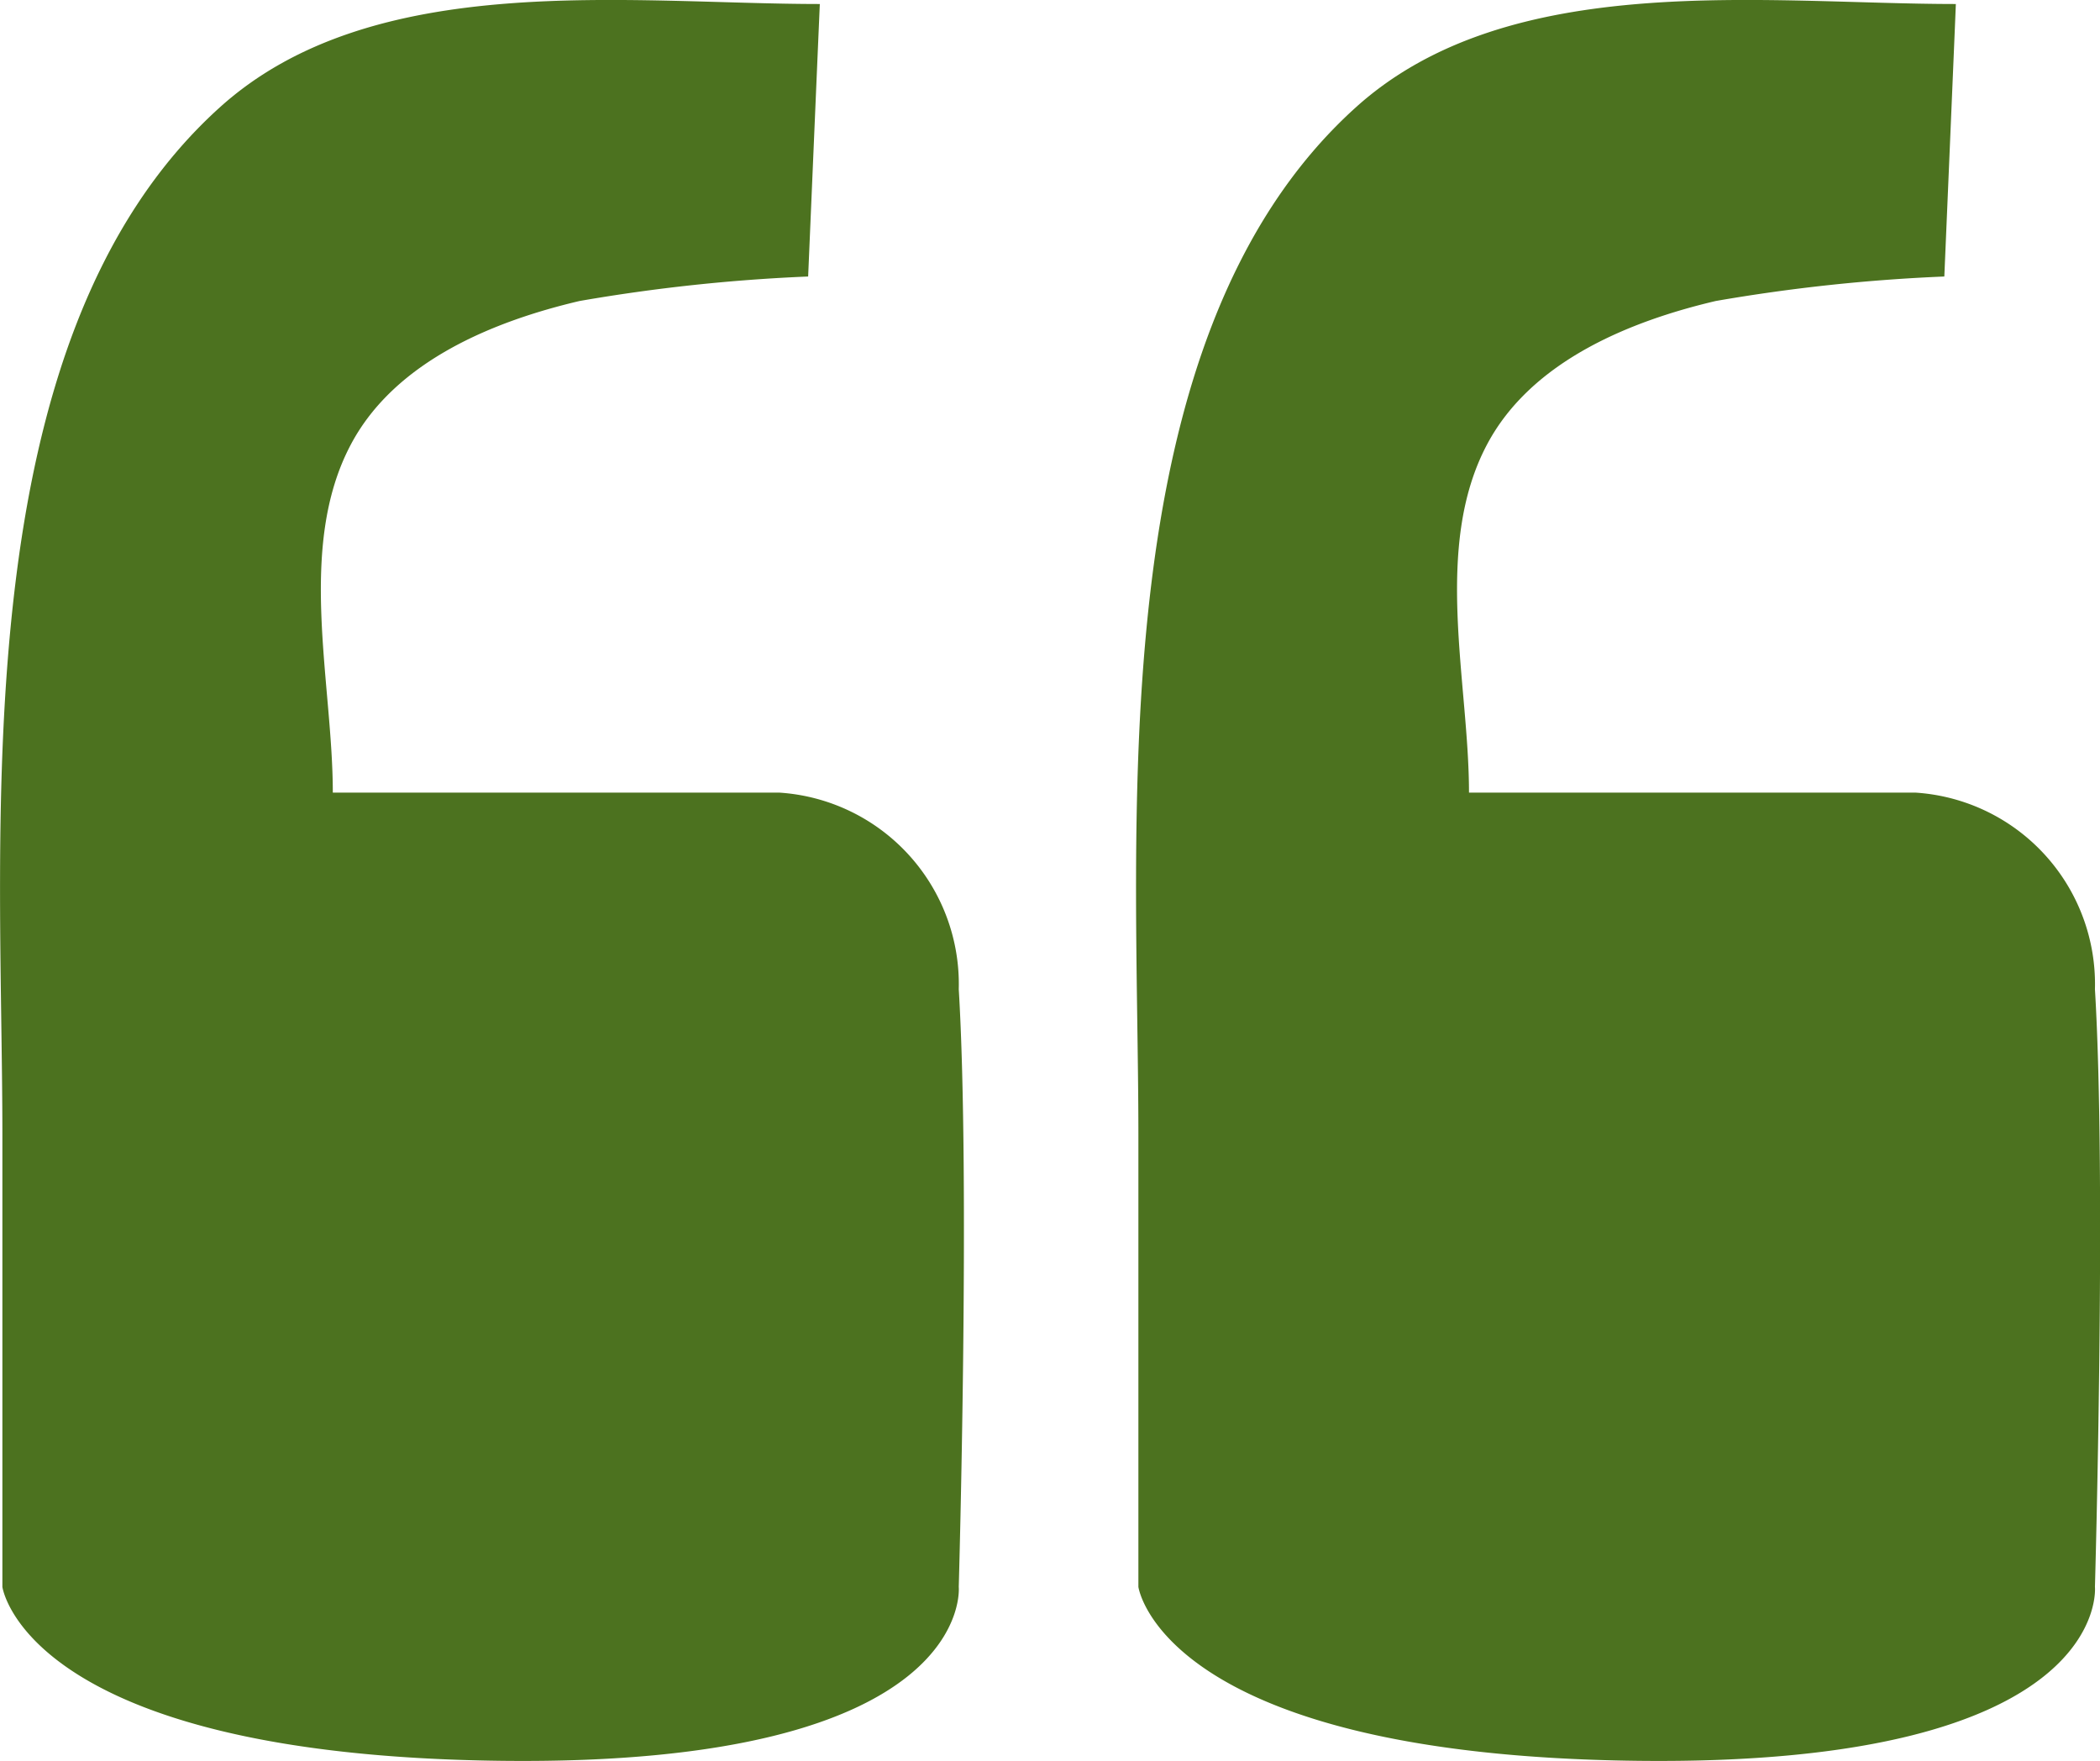 <svg xmlns="http://www.w3.org/2000/svg" width="36.112" height="30.275" viewBox="0 0 36.112 30.275">
  <g id="Layer_2" transform="translate(-6.37 -15.546)">
    <g id="Group_131" data-name="Group 131" transform="translate(6.37 15.546)">
      <path id="Path_41" data-name="Path 41" d="M20.267,20.3a30.209,30.209,0,0,0-3.931.421c-1.46.343-3.167,1.025-3.931,2.464-.94,1.768-.312,4.09-.312,5.988h7.675a3.3,3.3,0,0,1,3.089,3.381c.2,3.3,0,10.275,0,10.275s.3,3.089-7.875,2.99-8.571-2.99-8.571-2.99V35.065c0-5.326-.7-13.673,3.741-17.675,2.644-2.383,7.033-1.775,10.316-1.775C20.467,15.615,20.267,20.3,20.267,20.3Z" transform="translate(-6.37 -15.546)" fill="#4c721f"/>
      <path id="Path_42" data-name="Path 42" d="M77.821,20.3a30.209,30.209,0,0,0-3.931.421c-1.46.343-3.167,1.025-3.931,2.464-.94,1.768-.312,4.09-.312,5.988h7.675a3.3,3.3,0,0,1,3.089,3.381c.2,3.3,0,10.275,0,10.275s.3,3.089-7.875,2.99-8.574-2.99-8.574-2.99V35.065c0-5.326-.7-13.673,3.741-17.675,2.644-2.383,7.033-1.775,10.316-1.775C78.021,15.615,77.821,20.3,77.821,20.3Z" transform="translate(-44.386 -15.546)" fill="#4c721f"/>
    </g>
  </g>
</svg>

